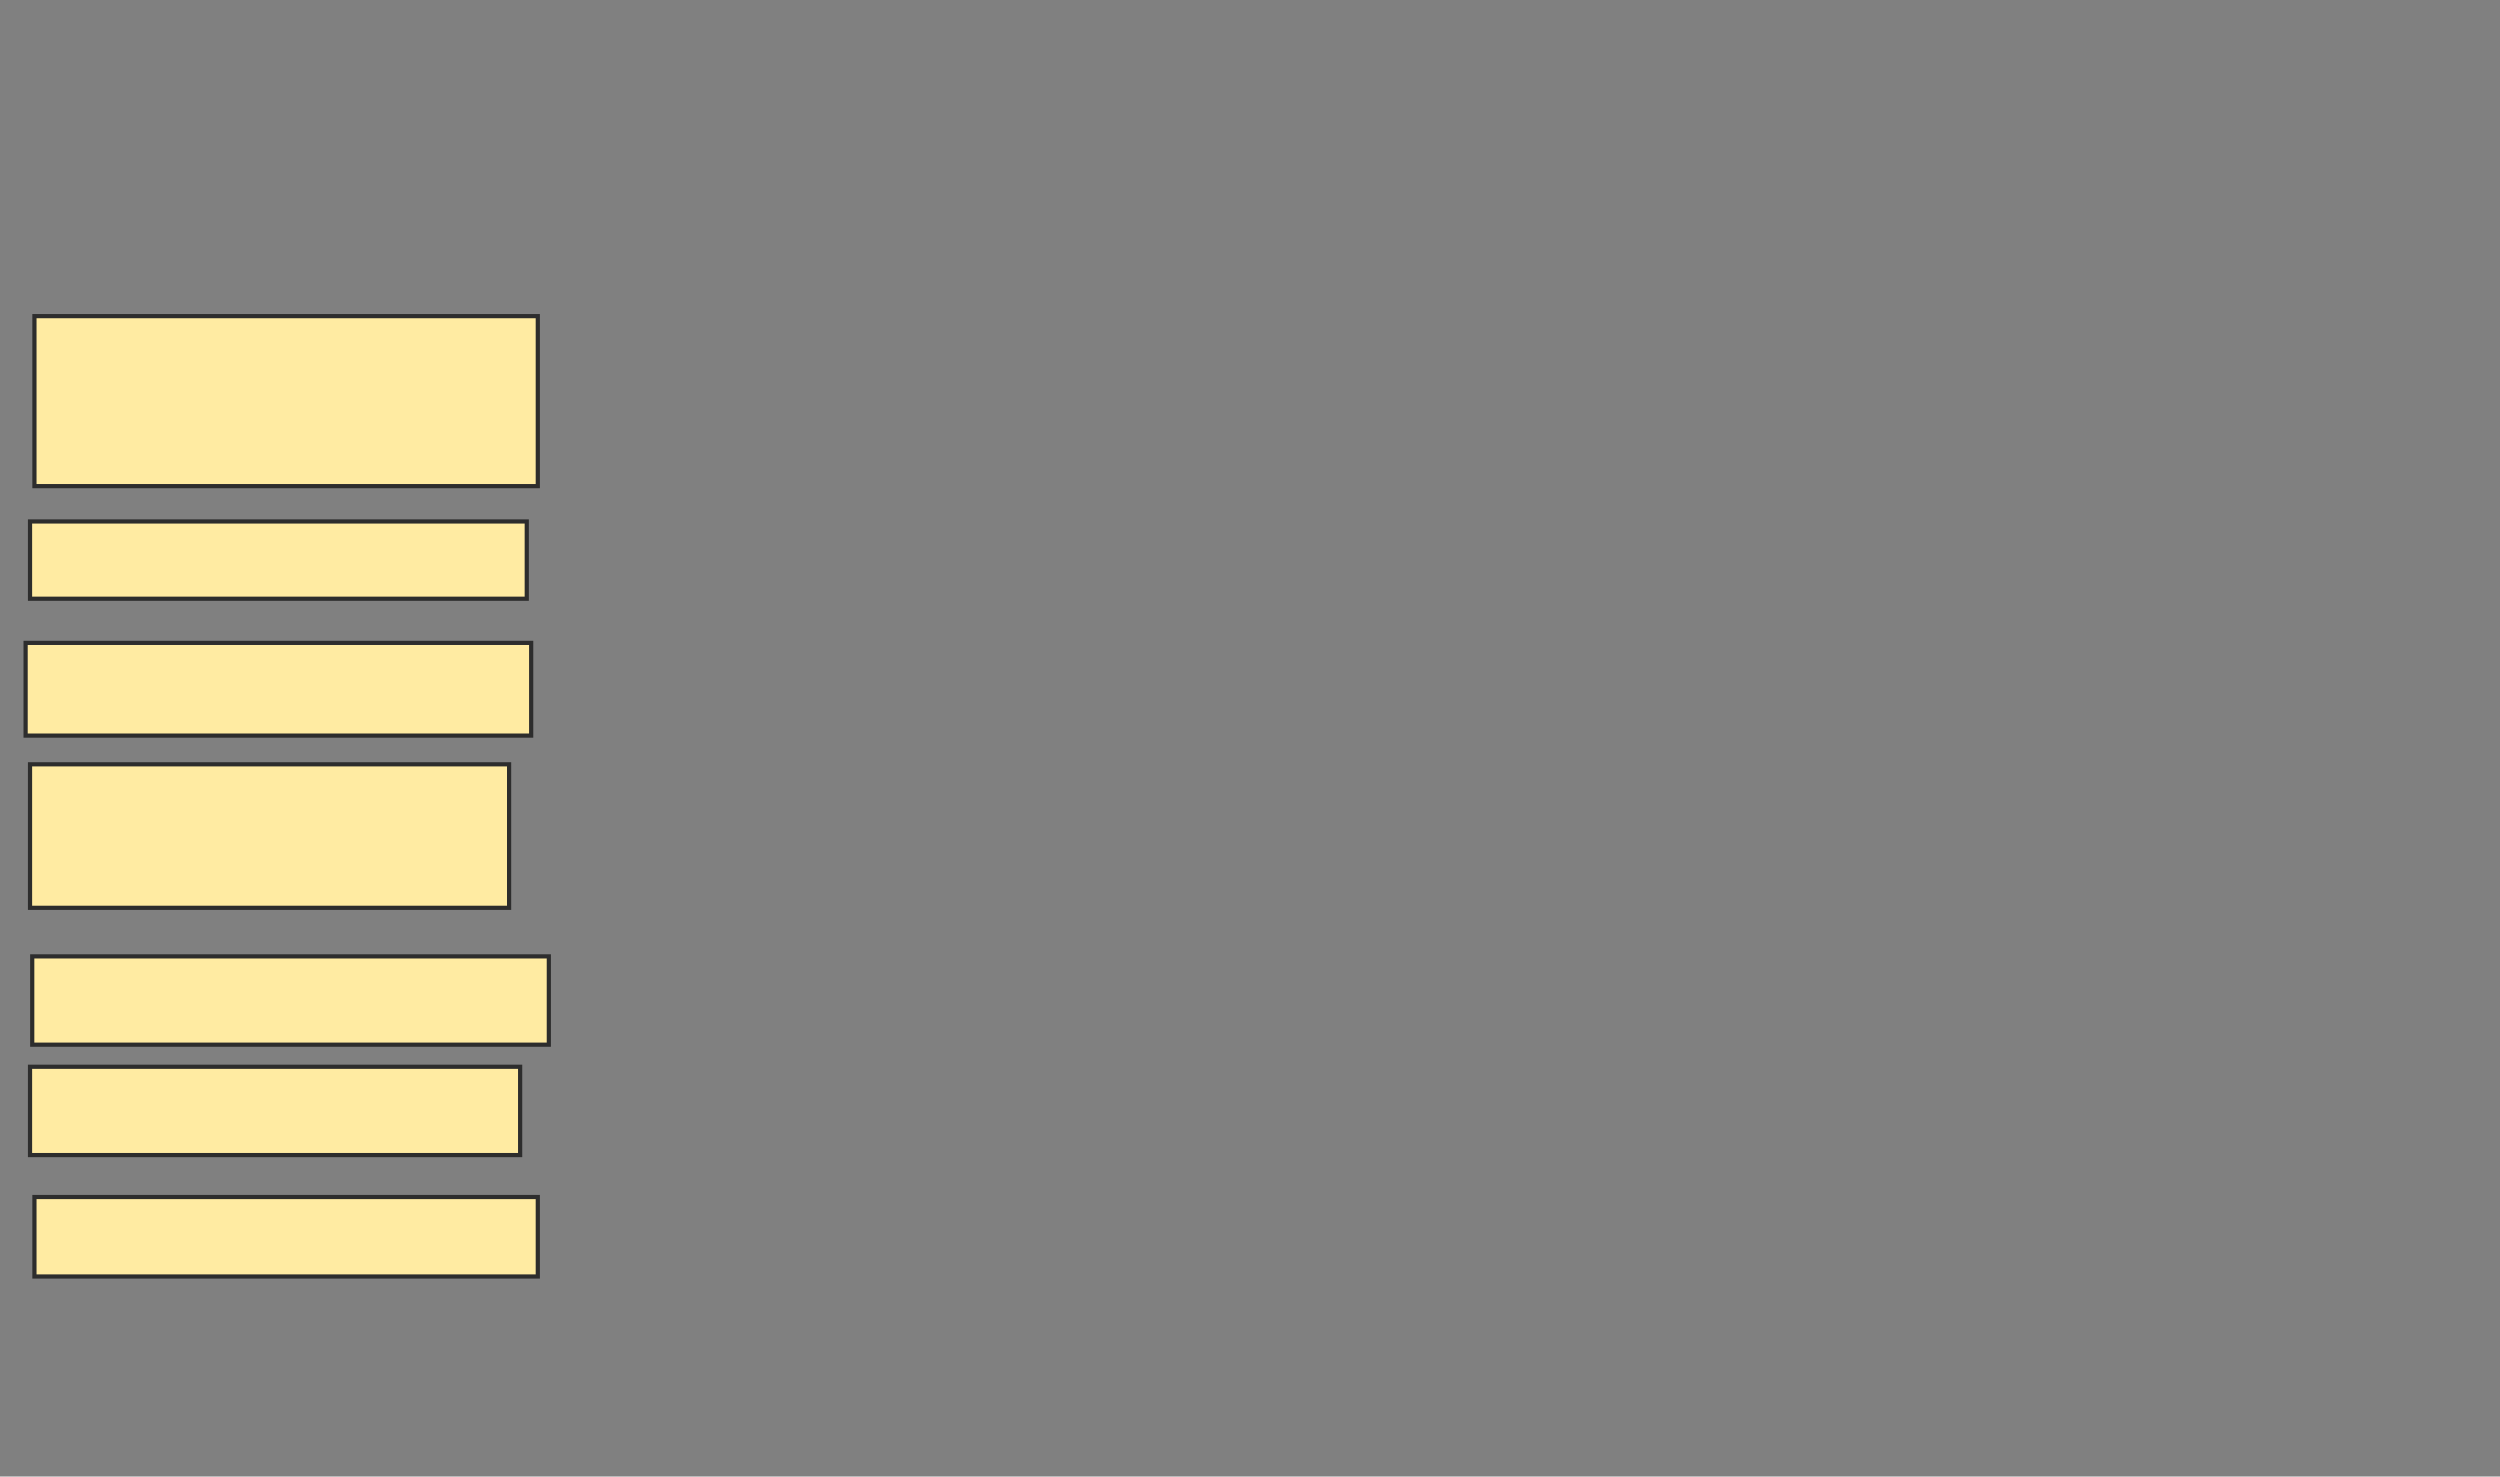 <svg xmlns="http://www.w3.org/2000/svg" width="596" height="352">
 <rect width="100%" height="100%" fill="#808080" stroke="none"/>
 <!-- Created with Image Occlusion Enhanced -->
 <g>
  <title>Labels</title>
 </g>
 <g>
  <title>Masks</title>
  <rect id="a1412775cd7a47fd8e23f7a501d41ac5-ao-1" height="40.526" width="120" y="75.368" x="8.21" stroke="#2D2D2D" fill="#FFEBA2"/>
  <rect id="a1412775cd7a47fd8e23f7a501d41ac5-ao-2" height="18.421" width="118.421" y="124.316" x="7.158" stroke="#2D2D2D" fill="#FFEBA2"/>
  <rect id="a1412775cd7a47fd8e23f7a501d41ac5-ao-3" height="22.105" width="120.526" y="153.263" x="6.105" stroke="#2D2D2D" fill="#FFEBA2"/>
  <rect id="a1412775cd7a47fd8e23f7a501d41ac5-ao-4" height="34.211" width="114.211" y="182.211" x="7.158" stroke="#2D2D2D" fill="#FFEBA2"/>
  <rect id="a1412775cd7a47fd8e23f7a501d41ac5-ao-5" height="21.053" width="123.158" y="228" x="7.684" stroke="#2D2D2D" fill="#FFEBA2"/>
  <rect id="a1412775cd7a47fd8e23f7a501d41ac5-ao-6" height="21.053" width="116.842" y="254.316" x="7.158" stroke="#2D2D2D" fill="#FFEBA2"/>
  <rect id="a1412775cd7a47fd8e23f7a501d41ac5-ao-7" height="18.947" width="120" y="285.368" x="8.21" stroke="#2D2D2D" fill="#FFEBA2"/>
  
 </g>
</svg>
